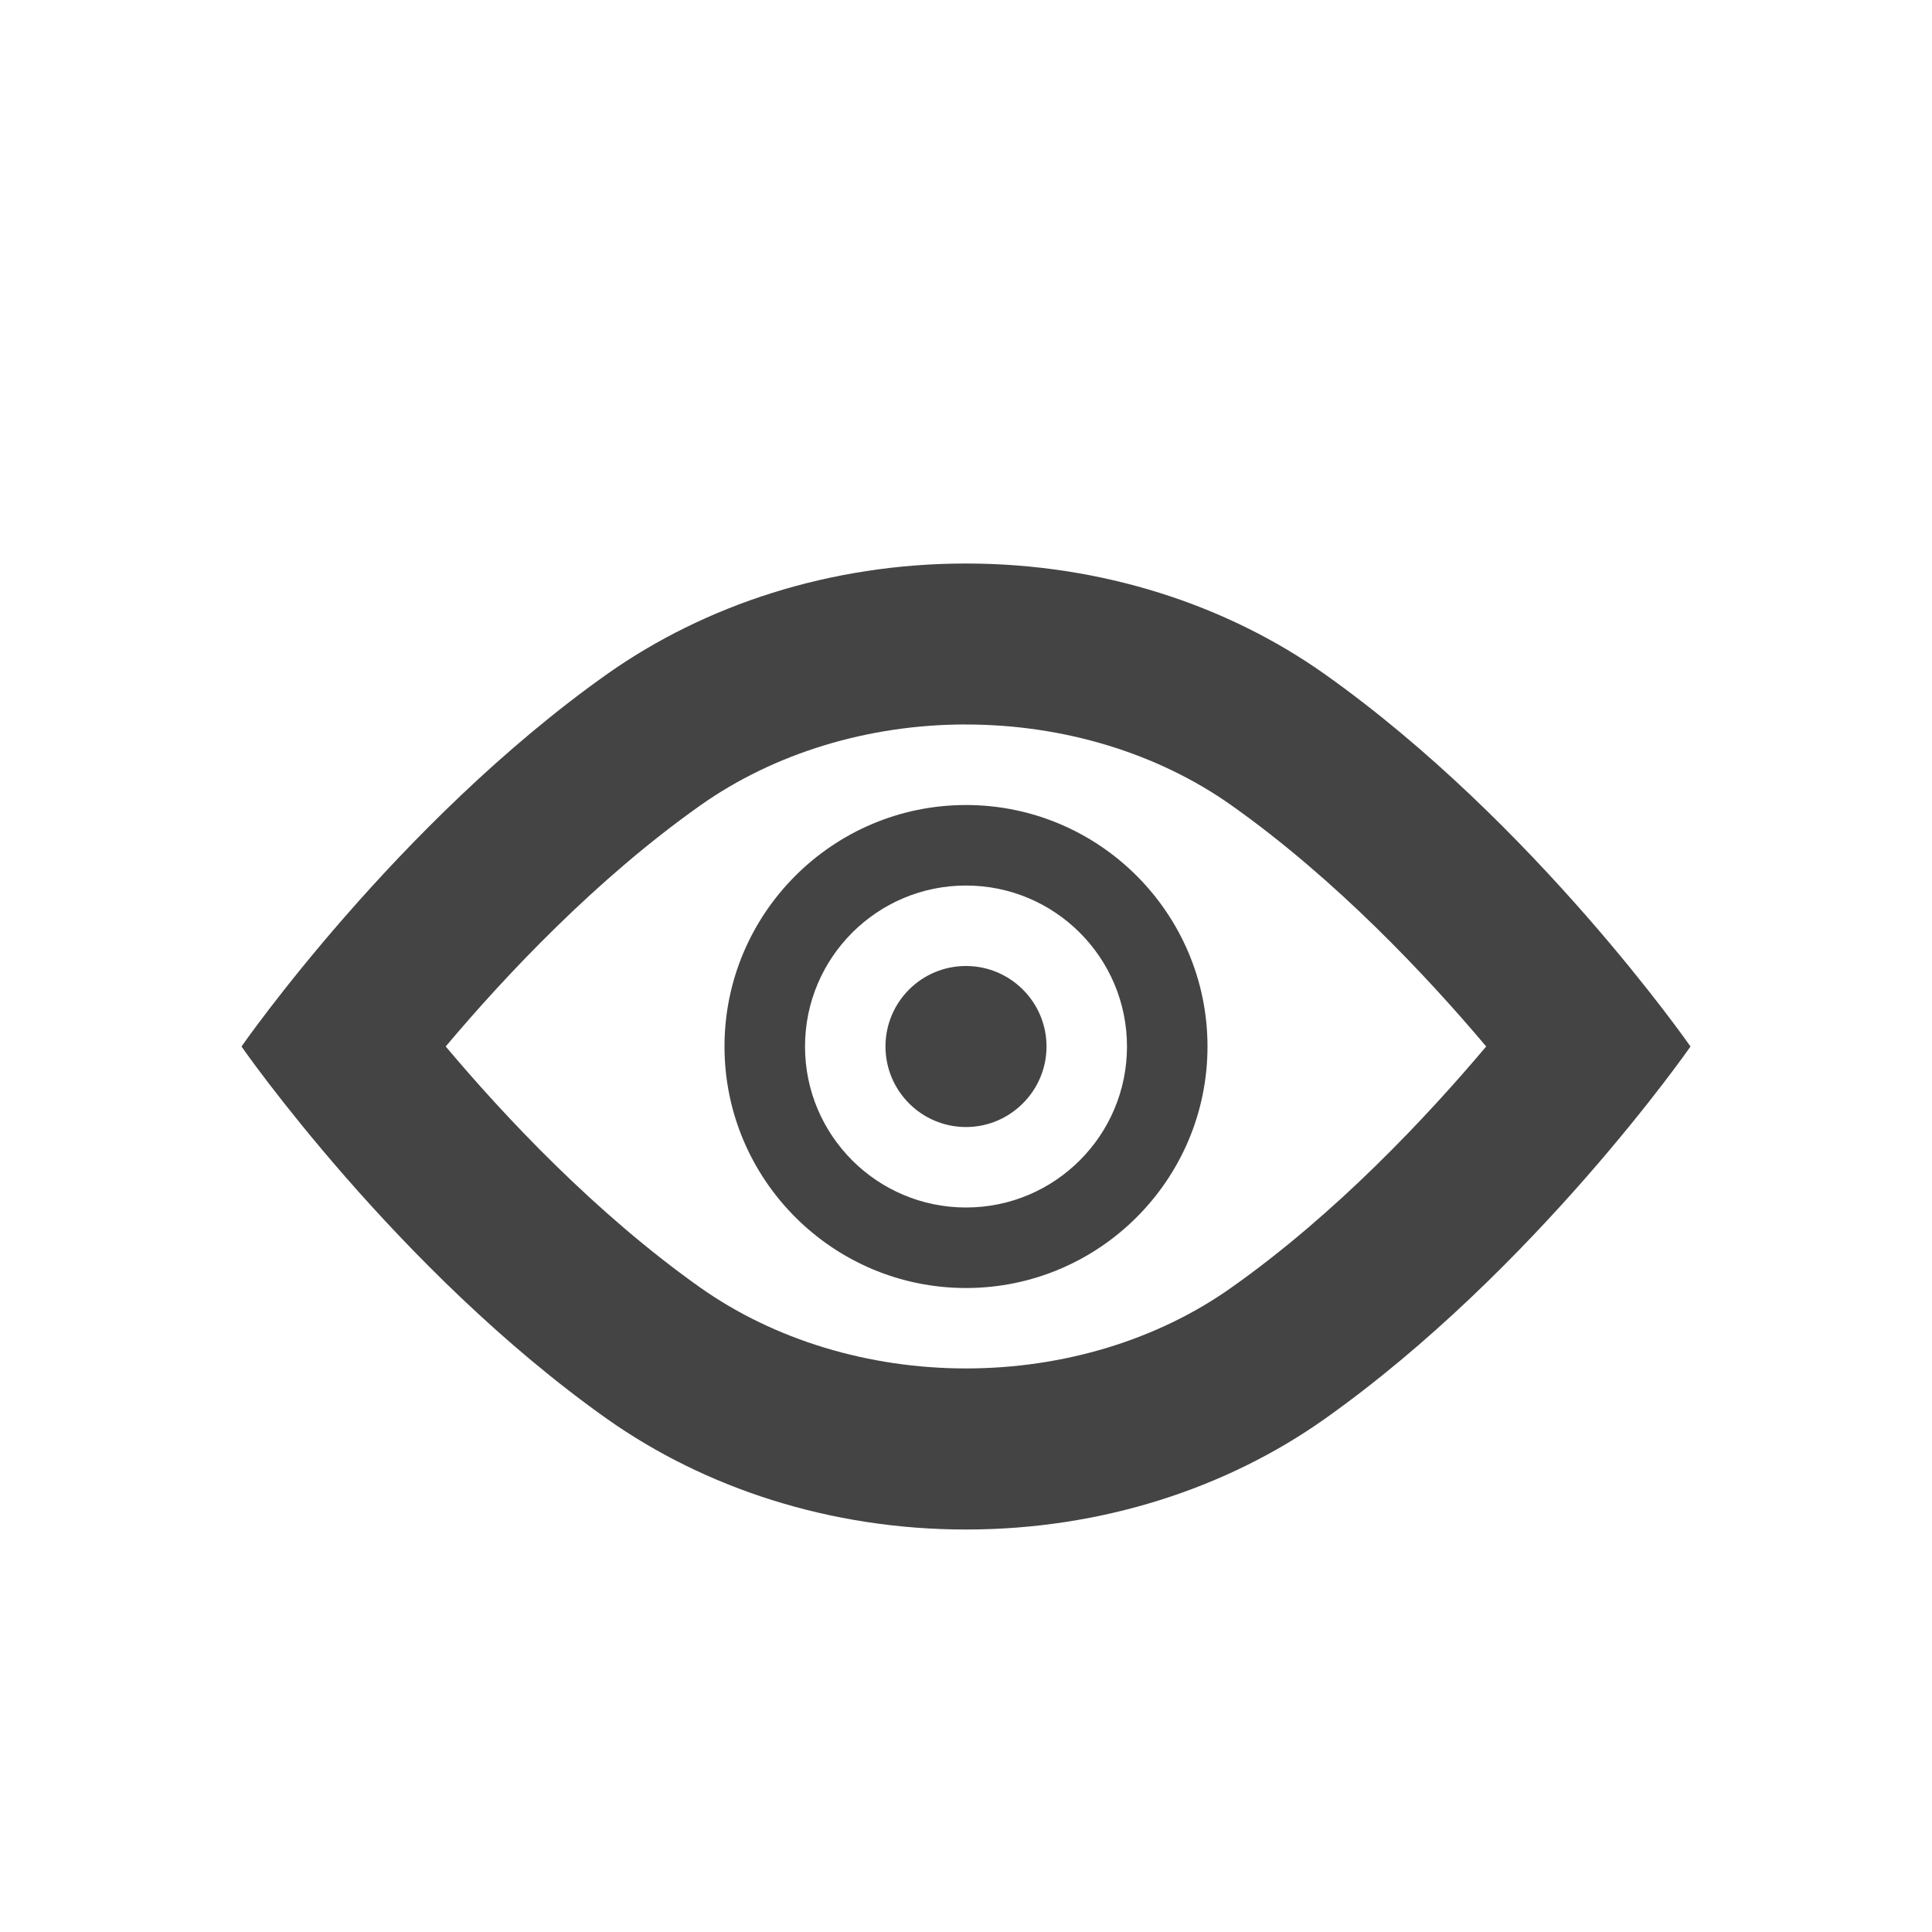 <?xml version="1.0"?><svg xmlns="http://www.w3.org/2000/svg" width="40" height="40" viewBox="0 0 40 40"><path fill="#444" d="m20 15c2.017 0 3.967 0.592 5.495 1.673 2.167 1.533 4.05 3.54 5.275 4.993-1.225 1.453-3.107 3.462-5.277 4.993-1.527 1.083-3.477 1.673-5.493 1.673s-3.97-0.592-5.5-1.673c-2.167-1.533-4.05-3.54-5.272-4.993 1.223-1.453 3.105-3.46 5.273-4.992 1.532-1.083 3.482-1.675 5.498-1.675z m0-3.333c-2.817 0-5.403 0.86-7.422 2.283-4.367 3.09-7.578 7.717-7.578 7.717s3.213 4.628 7.578 7.717c2.017 1.422 4.605 2.283 7.422 2.283s5.403-0.86 7.417-2.283c4.367-3.09 7.583-7.717 7.583-7.717s-3.217-4.628-7.583-7.717c-2.012-1.422-4.6-2.283-7.417-2.283z m0 8.333c-0.922 0-1.667 0.745-1.667 1.667 0 0.917 0.745 1.667 1.667 1.667 0.917 0 1.667-0.75 1.667-1.667 0-0.922-0.75-1.667-1.667-1.667z m0 6.667c-2.757 0-5-2.243-5-5s2.243-5 5-5 5 2.243 5 5-2.243 5-5 5z m0-8.333c-1.84 0-3.333 1.493-3.333 3.333s1.493 3.333 3.333 3.333 3.333-1.493 3.333-3.333-1.493-3.333-3.333-3.333z"></path></svg>
